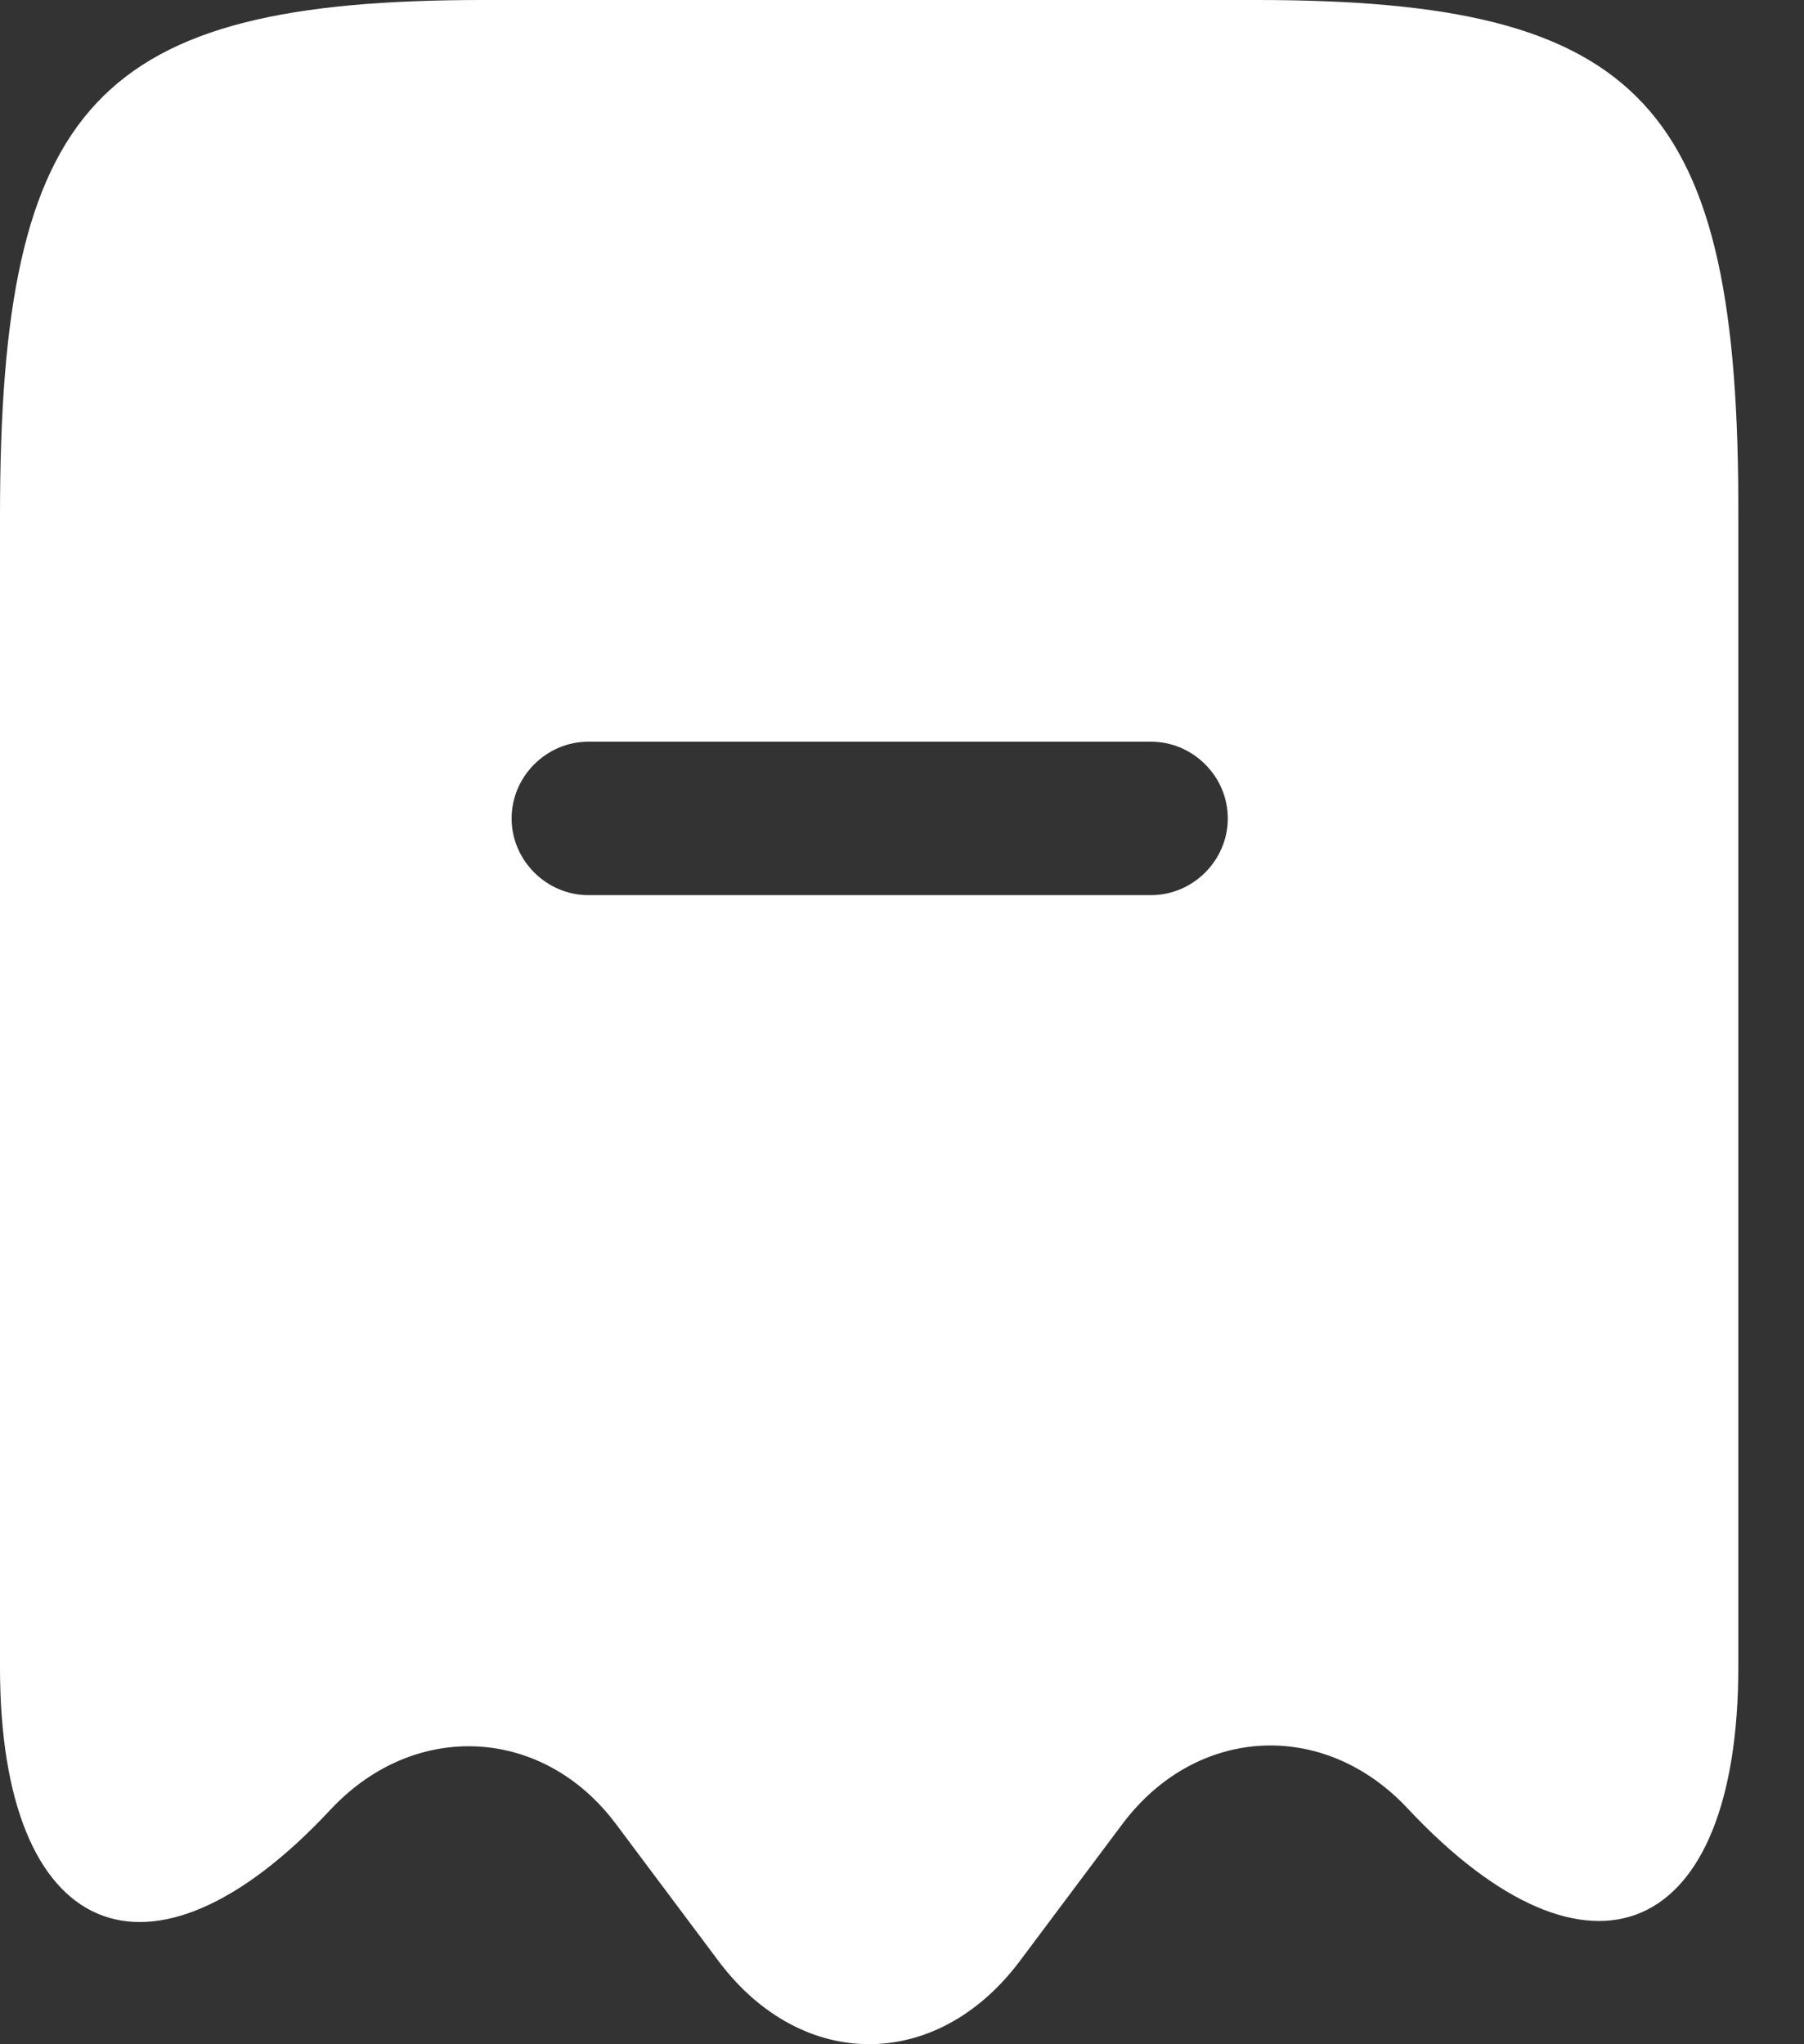 <svg width="15" height="17" viewBox="0 0 15 17" fill="none" xmlns="http://www.w3.org/2000/svg">
<rect x="0" y="0" width="15" height="17" fill="#333333" stroke="none"/>
<path d="M10.447 0H4.015C0.8 0 0 0.859 0 4.288V13.867C0 16.13 1.242 16.666 2.748 15.049L2.756 15.041C3.454 14.301 4.517 14.36 5.121 15.168L5.981 16.317C6.67 17.227 7.784 17.227 8.473 16.317L9.333 15.168C9.945 14.352 11.008 14.292 11.706 15.041C13.22 16.657 14.454 16.121 14.454 13.858V4.288C14.462 0.859 13.663 0 10.447 0ZM9.571 7.444H4.892C4.543 7.444 4.254 7.155 4.254 6.806C4.254 6.457 4.543 6.168 4.892 6.168H9.571C9.92 6.168 10.209 6.457 10.209 6.806C10.209 7.155 9.92 7.444 9.571 7.444Z" fill="white"/>
</svg>
